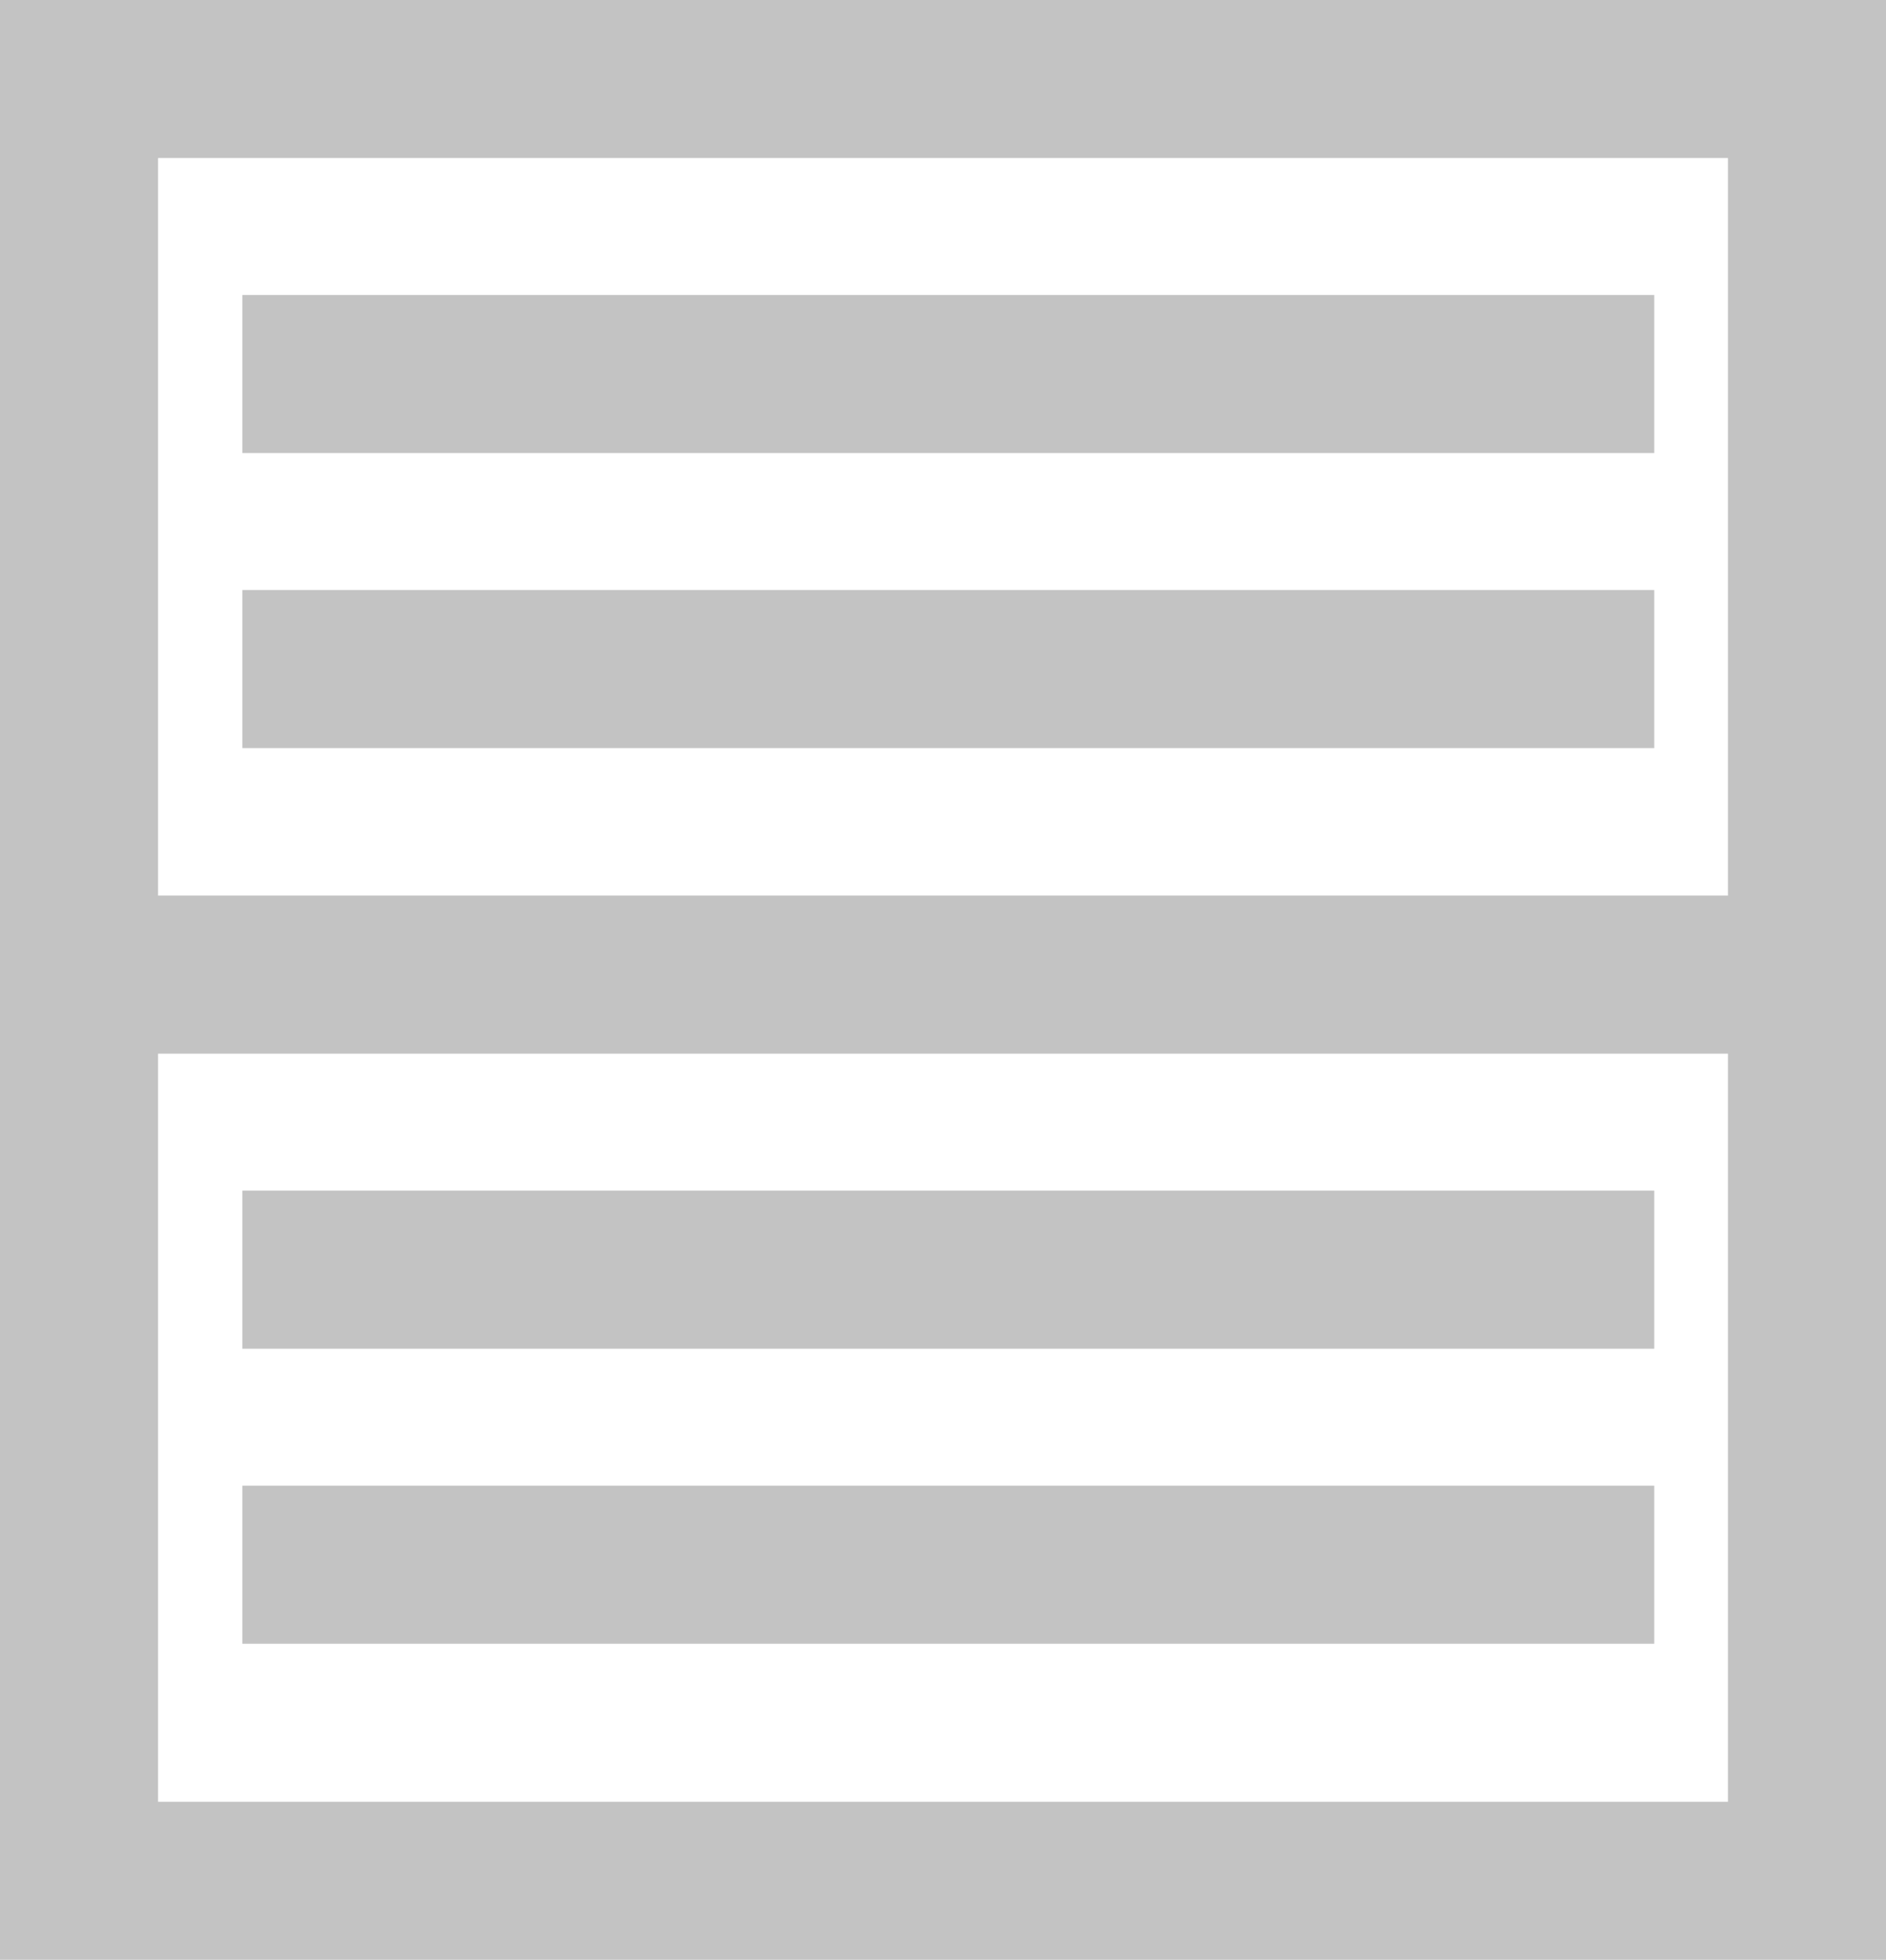 <svg xmlns="http://www.w3.org/2000/svg" viewBox="0 0 17.9 18.6" enable-background="new 0 0 17.9 18.6"><path fill="#c3c3c3" d="M17.9 10H0V0h17.9v10zM1.5 8.5h14.9v-7H1.5v7zM2.3 2.8h13.4v1.5H2.3zM2.3 5.6h13.4v1.5H2.3zM17.9 18.6H0V9.3h1.5v7.8h14.9V9.3h1.5zM2.3 11.3h13.4v1.5H2.3zM2.3 14.1h13.4v1.5H2.3z"/></svg>
